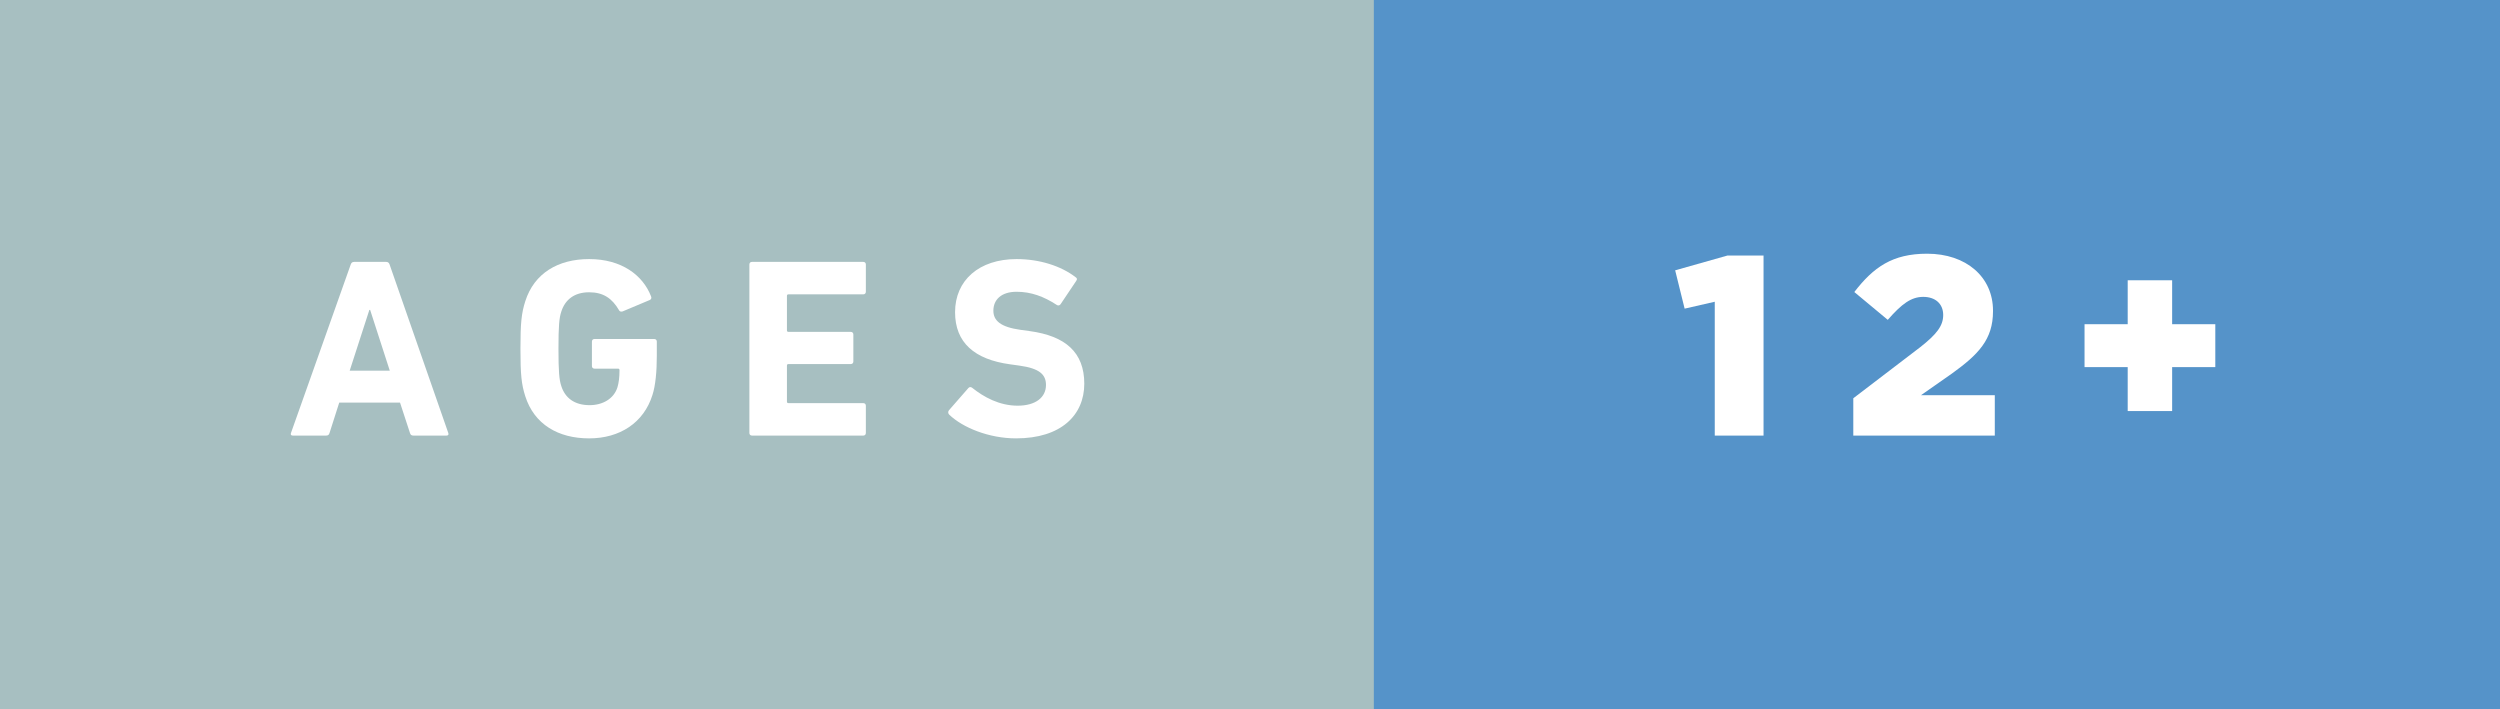 <?xml version="1.0" encoding="utf-8"?>
<!-- Generator: Adobe Illustrator 16.0.0, SVG Export Plug-In . SVG Version: 6.00 Build 0)  -->
<!DOCTYPE svg PUBLIC "-//W3C//DTD SVG 1.1//EN" "http://www.w3.org/Graphics/SVG/1.1/DTD/svg11.dtd">
<svg version="1.1" id="Layer_1" xmlns="http://www.w3.org/2000/svg" xmlns:xlink="http://www.w3.org/1999/xlink" x="0px" y="0px"
	 width="123.361px" height="34.999px" viewBox="0 0 123.361 34.999" enable-background="new 0 0 123.361 34.999"
	 xml:space="preserve">
<rect x="0" y="0" width="123.361" height="34.999" fill="#333333" stroke="none"/>
<g>
	<rect fill="#A7BFC1" width="68.114" height="34.999"/>
	<g>
		<path fill="#FFFFFF" d="M17.307,13.049c0.025-0.076,0.075-0.126,0.164-0.126h1.588c0.088,0,0.139,0.05,0.164,0.126l2.898,8.318
			c0.025,0.075,0,0.126-0.088,0.126h-1.639c-0.089,0-0.139-0.038-0.164-0.126l-0.491-1.5h-3l-0.479,1.5
			c-0.025,0.088-0.076,0.126-0.164,0.126h-1.651c-0.088,0-0.113-0.051-0.088-0.126L17.307,13.049z M19.234,18.292l-0.97-3h-0.038
			l-0.971,3H19.234z"/>
		<path fill="#FFFFFF" d="M25.681,17.208c0-1.273,0.05-1.752,0.239-2.345c0.441-1.386,1.626-2.079,3.15-2.079
			c1.601,0,2.647,0.794,3.051,1.827c0.037,0.076,0.025,0.151-0.051,0.189l-1.349,0.567c-0.088,0.024-0.151,0-0.177-0.063
			c-0.34-0.58-0.769-0.882-1.475-0.882c-0.73,0-1.185,0.365-1.373,0.957c-0.102,0.303-0.139,0.706-0.139,1.828
			s0.037,1.537,0.139,1.84c0.188,0.593,0.655,0.945,1.398,0.945c0.643,0,1.197-0.315,1.374-0.882
			c0.063-0.215,0.101-0.479,0.101-0.845c0-0.051-0.025-0.075-0.075-0.075h-1.16c-0.075,0-0.126-0.051-0.126-0.127v-1.209
			c0-0.076,0.051-0.127,0.126-0.127h2.949c0.076,0,0.127,0.051,0.127,0.127v0.705c0,0.757-0.063,1.462-0.215,1.929
			c-0.429,1.374-1.613,2.143-3.126,2.143c-1.524,0-2.709-0.693-3.15-2.08C25.73,18.96,25.681,18.48,25.681,17.208z"/>
		<path fill="#FFFFFF" d="M36.978,13.049c0-0.076,0.051-0.126,0.126-0.126h5.495c0.076,0,0.126,0.05,0.126,0.126v1.349
			c0,0.075-0.05,0.126-0.126,0.126h-3.692c-0.051,0-0.076,0.025-0.076,0.075v1.702c0,0.05,0.025,0.075,0.076,0.075h3.075
			c0.075,0,0.126,0.051,0.126,0.126v1.336c0,0.076-0.051,0.126-0.126,0.126h-3.075c-0.051,0-0.076,0.025-0.076,0.076v1.776
			c0,0.051,0.025,0.076,0.076,0.076h3.692c0.076,0,0.126,0.051,0.126,0.126v1.349c0,0.075-0.05,0.126-0.126,0.126h-5.495
			c-0.075,0-0.126-0.051-0.126-0.126V13.049z"/>
		<path fill="#FFFFFF" d="M46.838,20.46c-0.051-0.051-0.075-0.139-0.013-0.215l0.958-1.097c0.051-0.062,0.126-0.062,0.189-0.012
			c0.566,0.453,1.336,0.882,2.243,0.882c0.895,0,1.398-0.416,1.398-1.021c0-0.505-0.302-0.819-1.323-0.958l-0.453-0.063
			c-1.739-0.239-2.71-1.059-2.71-2.571c0-1.575,1.185-2.621,3.037-2.621c1.135,0,2.193,0.34,2.912,0.895
			c0.075,0.051,0.088,0.101,0.024,0.189l-0.769,1.146c-0.05,0.063-0.113,0.076-0.177,0.038c-0.655-0.429-1.285-0.655-1.991-0.655
			c-0.756,0-1.146,0.391-1.146,0.933c0,0.491,0.353,0.807,1.336,0.945l0.453,0.062c1.765,0.24,2.697,1.047,2.697,2.597
			s-1.146,2.697-3.365,2.697C48.804,21.632,47.506,21.103,46.838,20.46z"/>
	</g>
	<rect x="67.791" fill="#5593C9" width="55.57" height="34.999"/>
	<g>
		<path fill="#FFFFFF" d="M84.614,14.889l-1.487,0.341l-0.467-1.891l2.584-0.731h1.777v8.886h-2.407V14.889z"/>
		<path fill="#FFFFFF" d="M91.449,19.653l3.302-2.521c0.819-0.643,1.135-1.059,1.135-1.588c0-0.555-0.391-0.895-0.983-0.895
			c-0.592,0-1.059,0.34-1.752,1.134L91.5,14.41c0.945-1.223,1.878-1.891,3.592-1.891c1.928,0,3.252,1.146,3.252,2.811v0.025
			c0,1.411-0.731,2.143-2.042,3.088l-1.513,1.059h3.643v1.991h-6.982V19.653z"/>
		<path fill="#FFFFFF" d="M104.99,18.115h-2.13v-2.117h2.13V13.83h2.193v2.168h2.13v2.117h-2.13v2.168h-2.193V18.115z"/>
	</g>
</g>
</svg>
